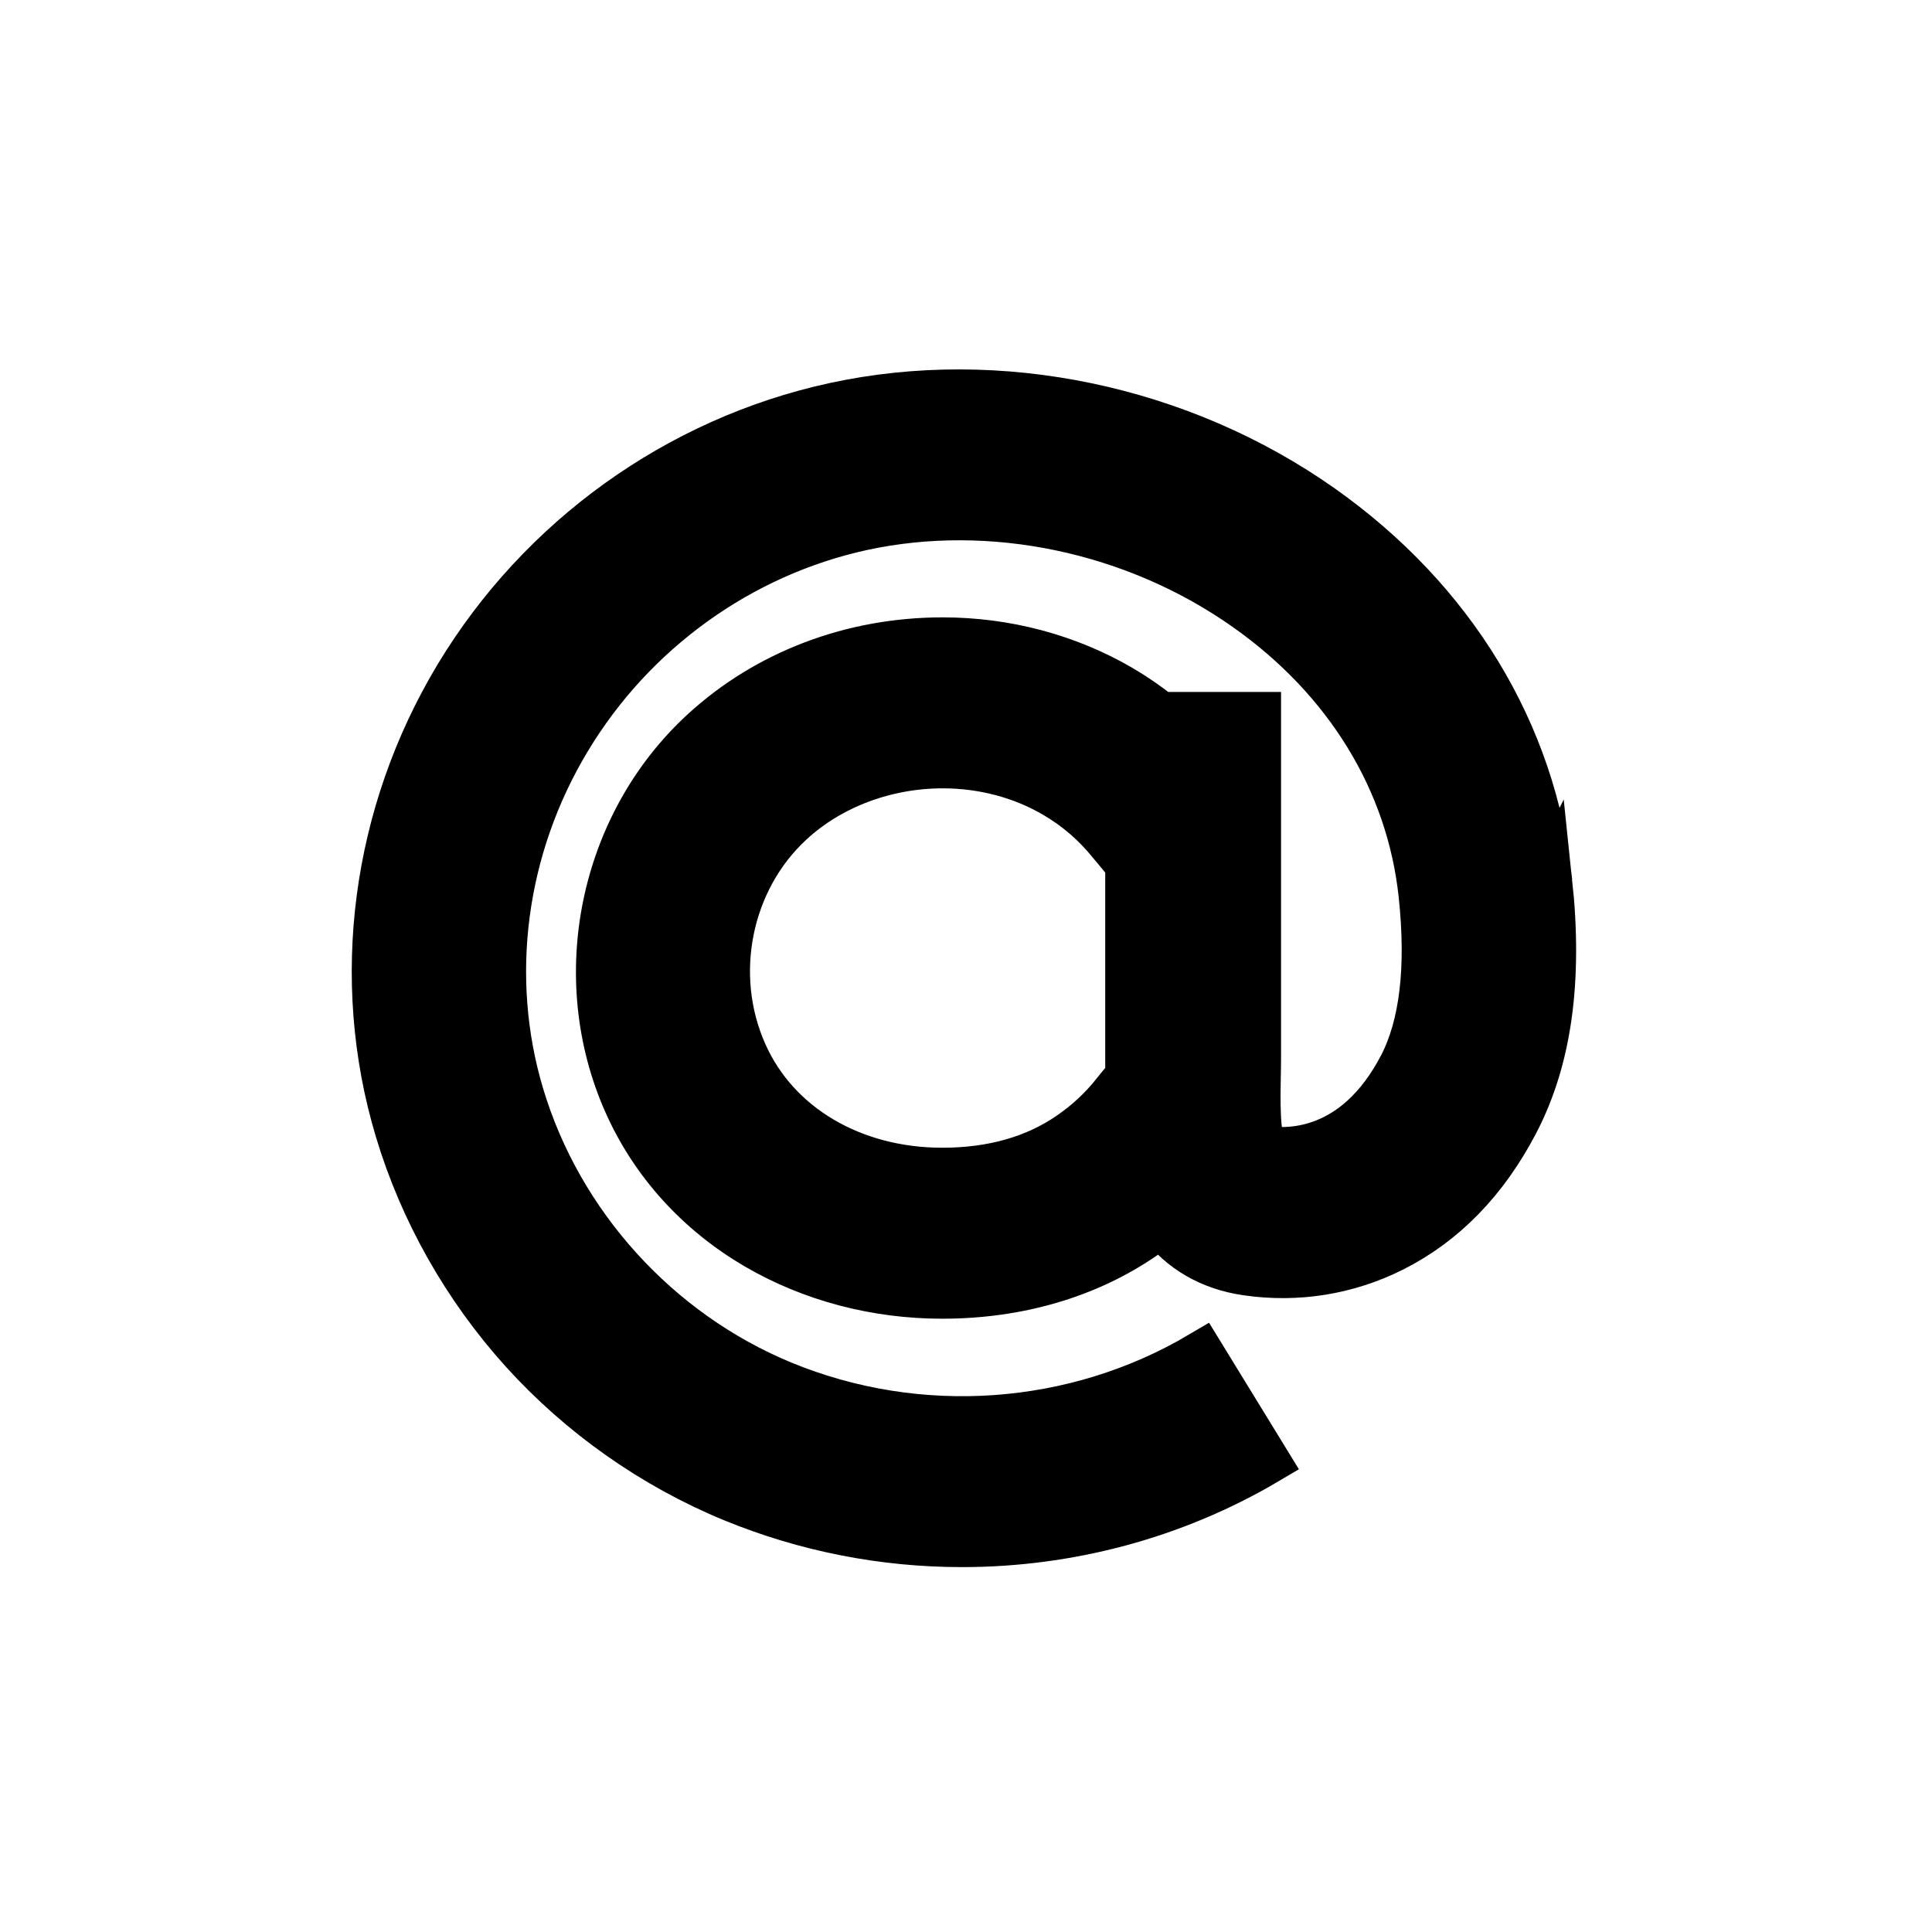 <?xml version="1.0" encoding="UTF-8" standalone="no"?>
<svg
   enable-background="new 0 0 64 64"
   viewBox="0 0 64 64"
   version="1.1"
   id="svg776"
   sodipodi:docname="expl2.svg"
   inkscape:version="1.2.2 (732a01da63, 2022-12-09)"
   xml:space="preserve"
   xmlns:inkscape="http://www.inkscape.org/namespaces/inkscape"
   xmlns:sodipodi="http://sodipodi.sourceforge.net/DTD/sodipodi-0.dtd"
   xmlns="http://www.w3.org/2000/svg"
   xmlns:svg="http://www.w3.org/2000/svg"><defs
     id="defs780" /><sodipodi:namedview
     id="namedview778"
     pagecolor="#ffffff"
     bordercolor="#000000"
     borderopacity="0.25"
     inkscape:showpageshadow="2"
     inkscape:pageopacity="0.0"
     inkscape:pagecheckerboard="0"
     inkscape:deskcolor="#d1d1d1"
     showgrid="false"
     inkscape:zoom="12.5625"
     inkscape:cx="24.318408"
     inkscape:cy="32.039801"
     inkscape:window-width="1920"
     inkscape:window-height="991"
     inkscape:window-x="-9"
     inkscape:window-y="-9"
     inkscape:window-maximized="1"
     inkscape:current-layer="svg776" /><g
     style="fill:#000000;stroke:#000000;stroke-width:15.145"
     id="g2212"
     transform="matrix(0.103,0,0,0.101,12.432,12.954)"><g
       id="SVGRepo_bgCarrier-5"
       stroke-width="0" /><g
       id="SVGRepo_tracerCarrier-8"
       stroke-linecap="round"
       stroke-linejoin="round" /><g
       id="SVGRepo_iconCarrier-1"> <path
   d="M 377.406,160.981 C 372.323,112.07 346.313,68.461 304.222,38.127 259.004,5.538 200.457,-6.936 147.603,4.807 97.354,15.971 53.256,48.312 26.571,93.491 -0.122,138.731 -7.098,192.982 7.436,242.39 c 7.832,26.66 21.729,51.712 40.15,72.51 18.594,20.972 41.904,37.722 67.472,48.459 23.579,9.888 48.628,14.797 73.653,14.797 34.128,-0.001 68.115,-9.121 97.949,-27.098 l -21.092,-35.081 c -40.578,24.451 -90.887,28.029 -134.652,9.66 C 90.633,308.677 59.157,273.254 46.705,230.876 35.369,192.281 40.859,149.783 61.83,114.29 82.752,78.823 117.256,53.489 156.452,44.757 c 41.644,-9.225 87.948,0.669 123.857,26.566 32.502,23.394 52.497,56.769 56.363,93.907 2.515,23.979 0.31,42.891 -6.526,56.226 -14.487,28.192 -35.526,28.36 -43.873,27.132 -0.283,-0.041 -0.476,-0.082 -0.65,-0.117 -2.396,-3.709 -2.091,-17.489 -1.974,-23.473 0.044,-2.332 0.084,-4.572 0.084,-6.664 v -112.06 h -31.349 c -3.998,-3.278 -8.225,-6.251 -12.674,-8.921 -17.076,-10.159 -36.858,-15.552 -57.255,-15.552 -29.078,0 -56.408,10.597 -76.896,29.824 -32.537,30.543 -42.63,80.689 -24.551,122.023 8.578,19.62 23.065,35.901 41.876,47.066 17.611,10.434 38.182,15.972 59.47,15.972 24.394,0 46.819,-6.735 64.858,-19.492 1.915,-1.342 3.813,-2.79 5.626,-4.233 6.431,8.805 15.811,14.4 27.464,16.114 16.149,2.408 32.299,-0.259 46.784,-7.668 16.453,-8.419 29.715,-22.311 39.439,-41.271 10.684,-20.79 14.253,-46.676 10.881,-79.155 z M 242.33,224.538 c -0.891,1.283 -2.229,2.907 -2.961,3.803 -0.599,0.778 -1.151,1.46 -1.643,2.073 -3.868,4.982 -8.597,9.48 -14.113,13.374 -11.26,7.943 -25.152,11.964 -41.257,11.964 -28.968,0 -53.462,-14.75 -63.846,-38.544 -11.258,-25.69 -5.071,-56.854 15.035,-75.692 12.7,-11.95 30.538,-18.784 48.911,-18.784 13.028,0 25.56,3.375 36.268,9.788 6.831,4.072 12.861,9.337 17.9,15.719 0.497,0.613 1.082,1.322 1.724,2.094 0.952,1.135 2.812,3.438 3.981,5.092 v 69.113 z"
   id="path2200" /> </g></g></svg>
